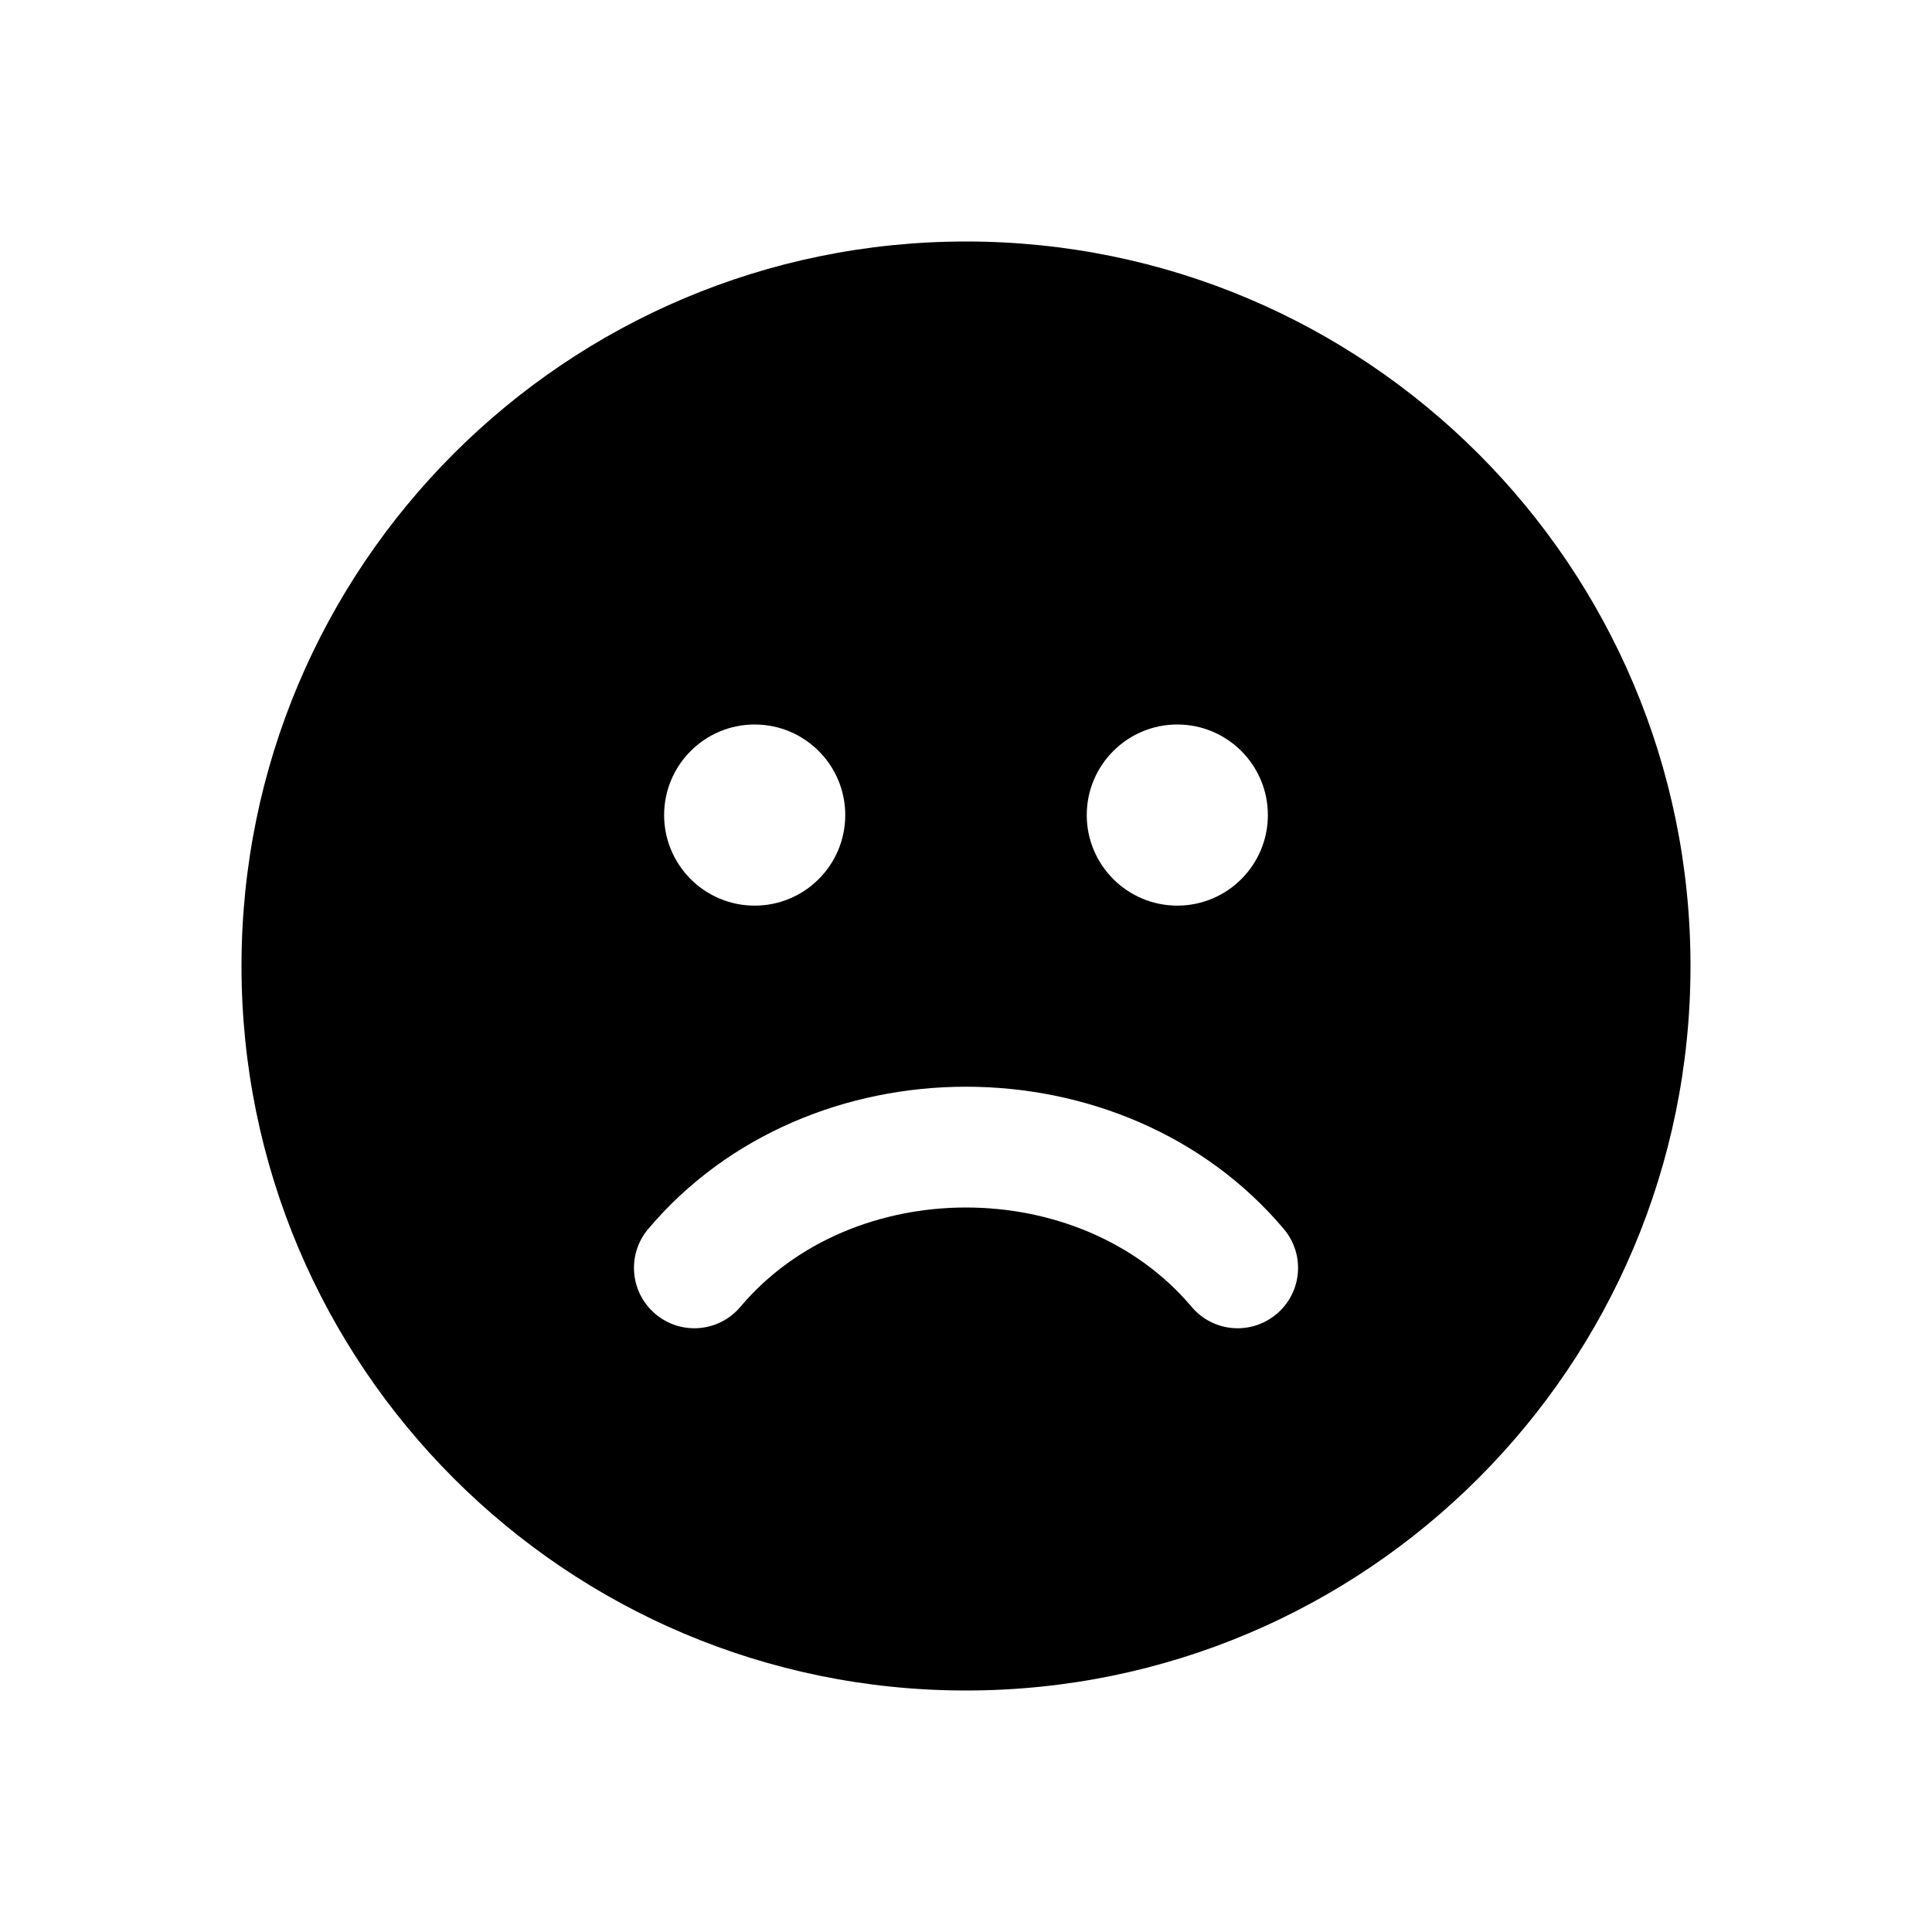 <svg xmlns="http://www.w3.org/2000/svg" viewBox="0 0 16 16" fill="none"><path d="M8 2C11.314 2 14 4.686 14 8C14 11.314 11.314 14 8 14C4.686 14 2 11.314 2 8C2 4.686 4.686 2 8 2ZM6.25 7.5C6.664 7.5 7 7.164 7 6.75C7 6.336 6.664 6 6.25 6C5.836 6 5.5 6.336 5.5 6.75C5.5 7.164 5.836 7.5 6.25 7.5ZM9.75 7.5C10.164 7.5 10.5 7.164 10.5 6.75C10.5 6.336 10.164 6 9.75 6C9.336 6 9 6.336 9 6.75C9 7.164 9.336 7.5 9.75 7.5ZM9.868 10.822C10.046 11.034 10.361 11.06 10.572 10.882C10.784 10.704 10.81 10.389 10.632 10.178C9.307 8.607 6.693 8.607 5.368 10.178C5.19 10.389 5.217 10.704 5.428 10.882C5.639 11.06 5.954 11.034 6.132 10.822C7.057 9.726 8.943 9.726 9.868 10.822Z" fill="currentColor"/></svg>